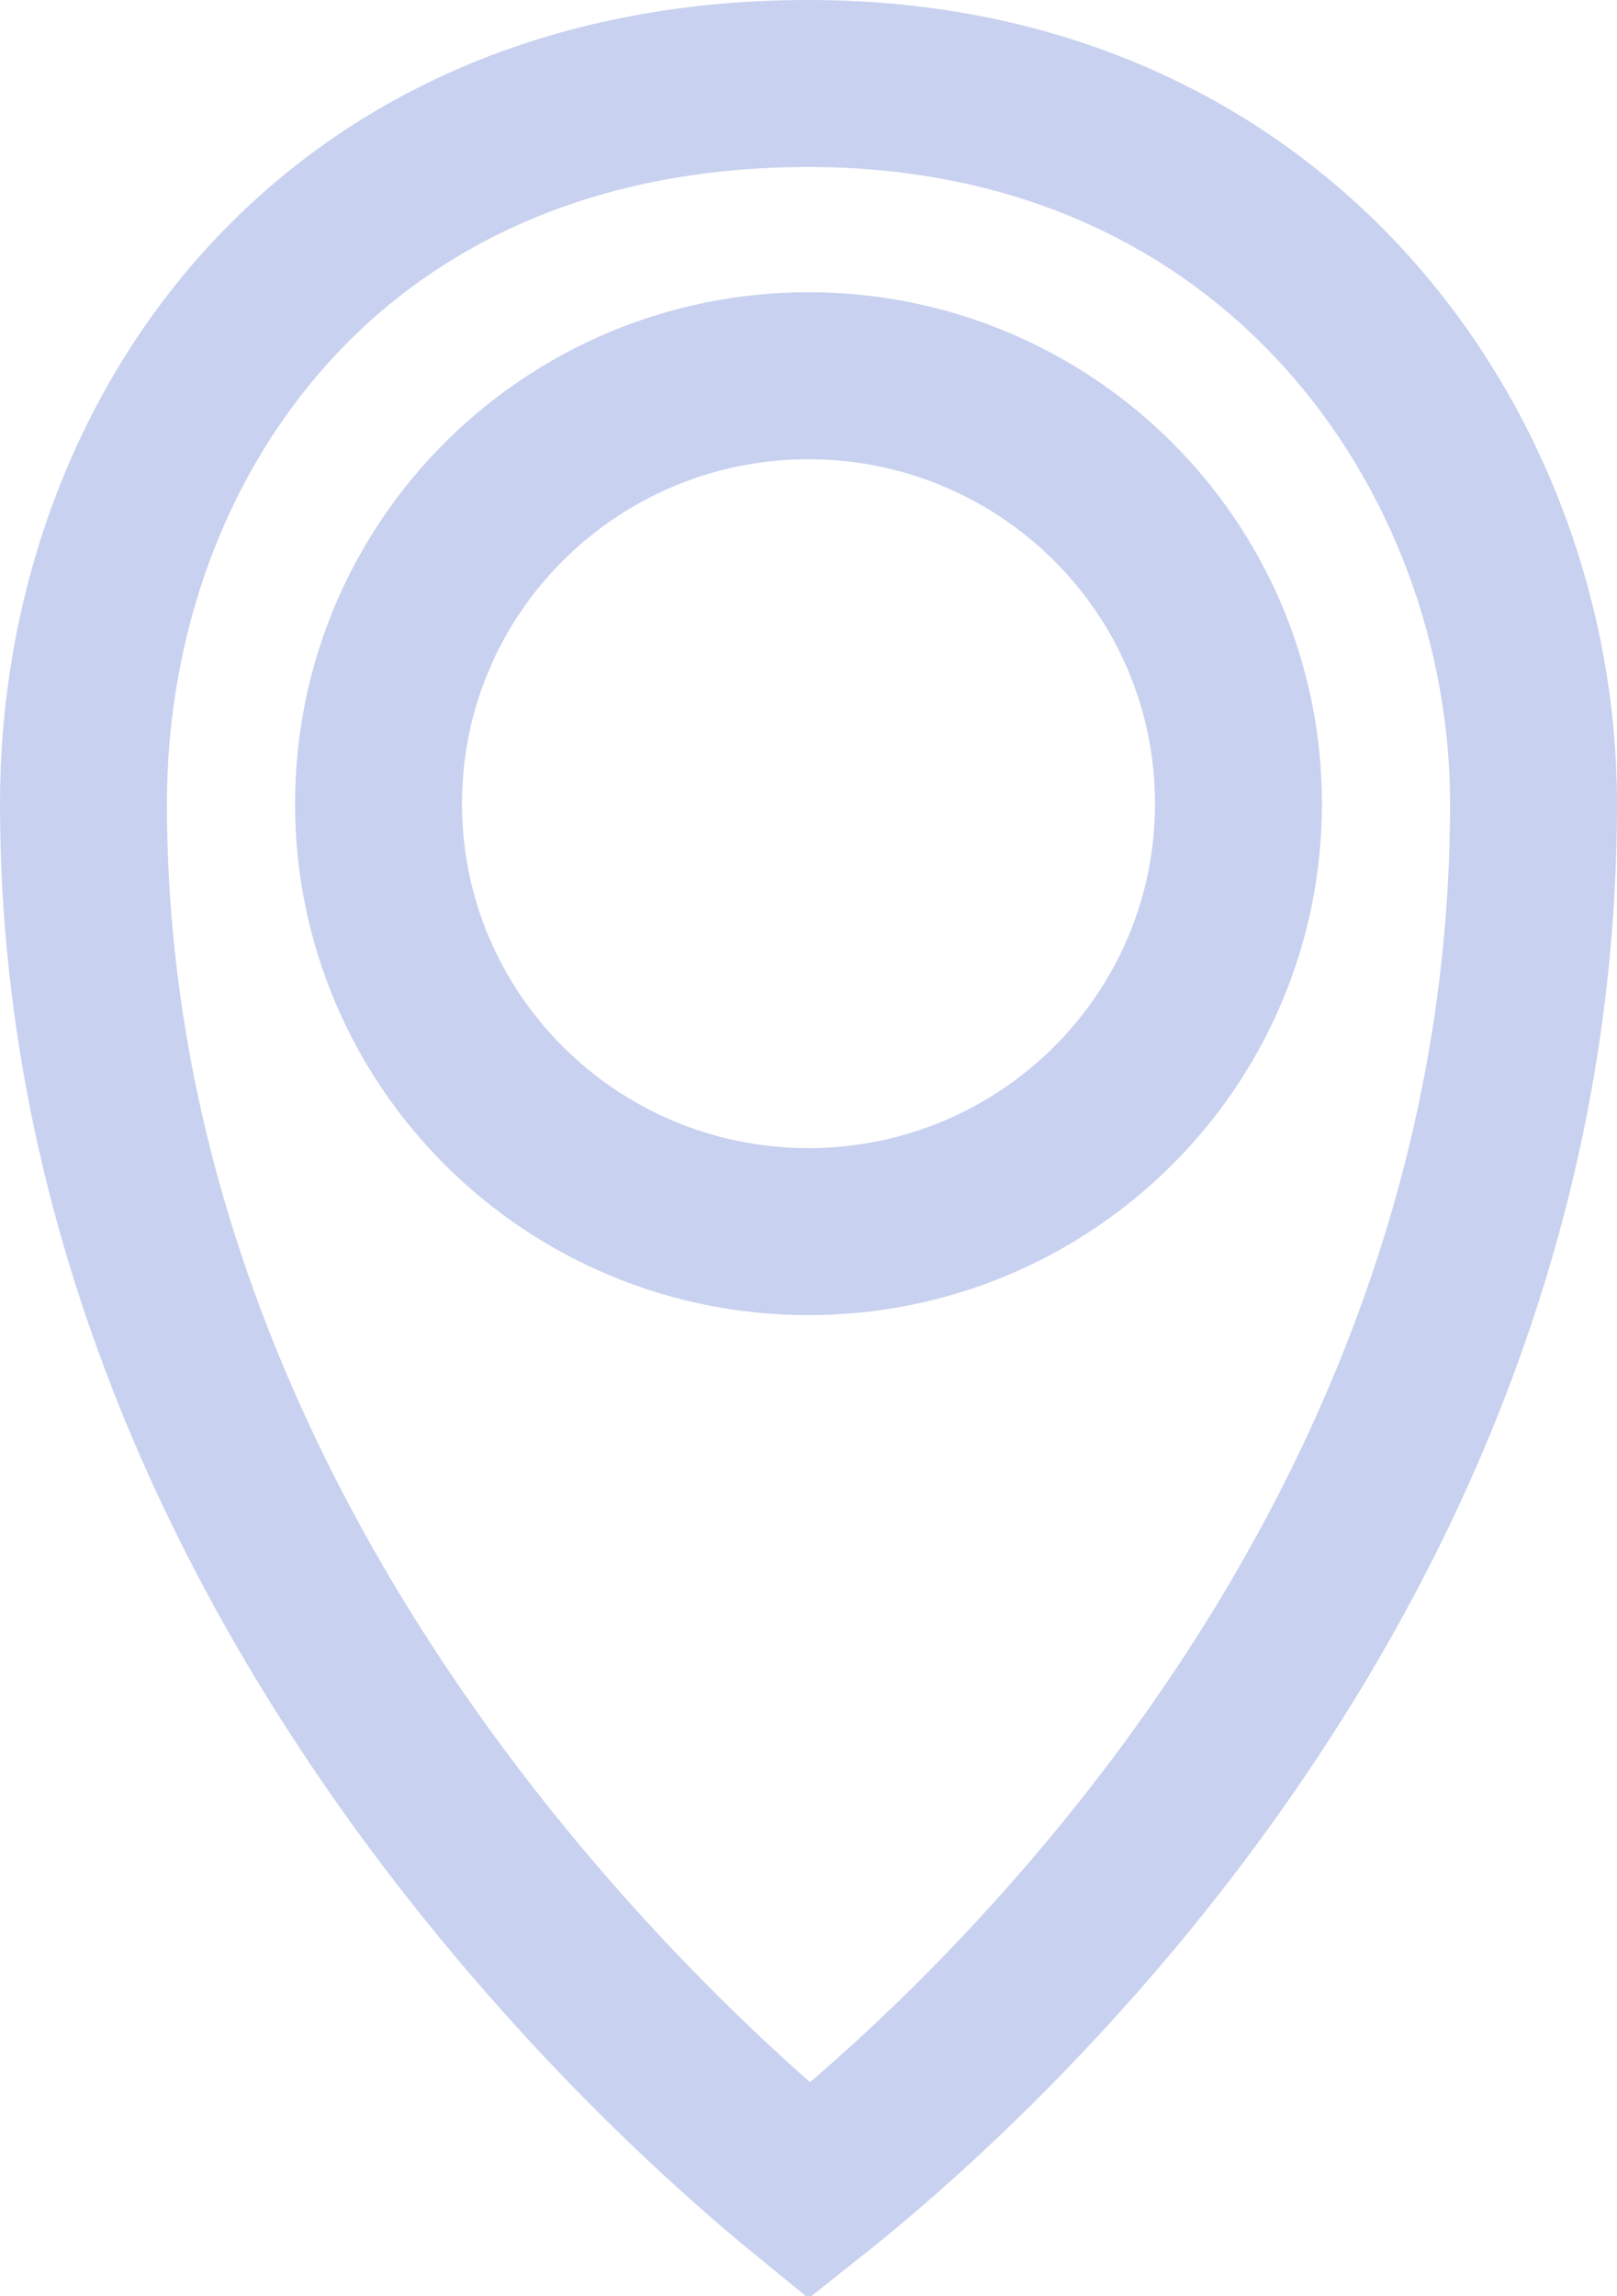 <svg width="31" height="44" viewBox="0 0 31 44" fill="none" xmlns="http://www.w3.org/2000/svg">
<path d="M1.6 15.4C1.6 11.822 2.834 8.369 5.154 5.827C7.453 3.308 10.892 1.6 15.5 1.6C24.526 1.6 29.4 8.714 29.4 15.4C29.4 23.916 25.732 30.726 21.995 35.453C20.13 37.812 18.263 39.632 16.866 40.858C16.339 41.321 15.881 41.698 15.516 41.987C15.148 41.687 14.684 41.294 14.149 40.812C12.749 39.551 10.879 37.69 9.01 35.3C5.263 30.509 1.6 23.698 1.6 15.4ZM15.5 7.2C10.957 7.2 7.257 10.861 7.257 15.4C7.257 19.939 10.957 23.6 15.5 23.6C20.043 23.6 23.743 19.939 23.743 15.4C23.743 10.861 20.043 7.2 15.5 7.2Z" stroke="#C8D1EF" stroke-width="3.2"/>
</svg>
